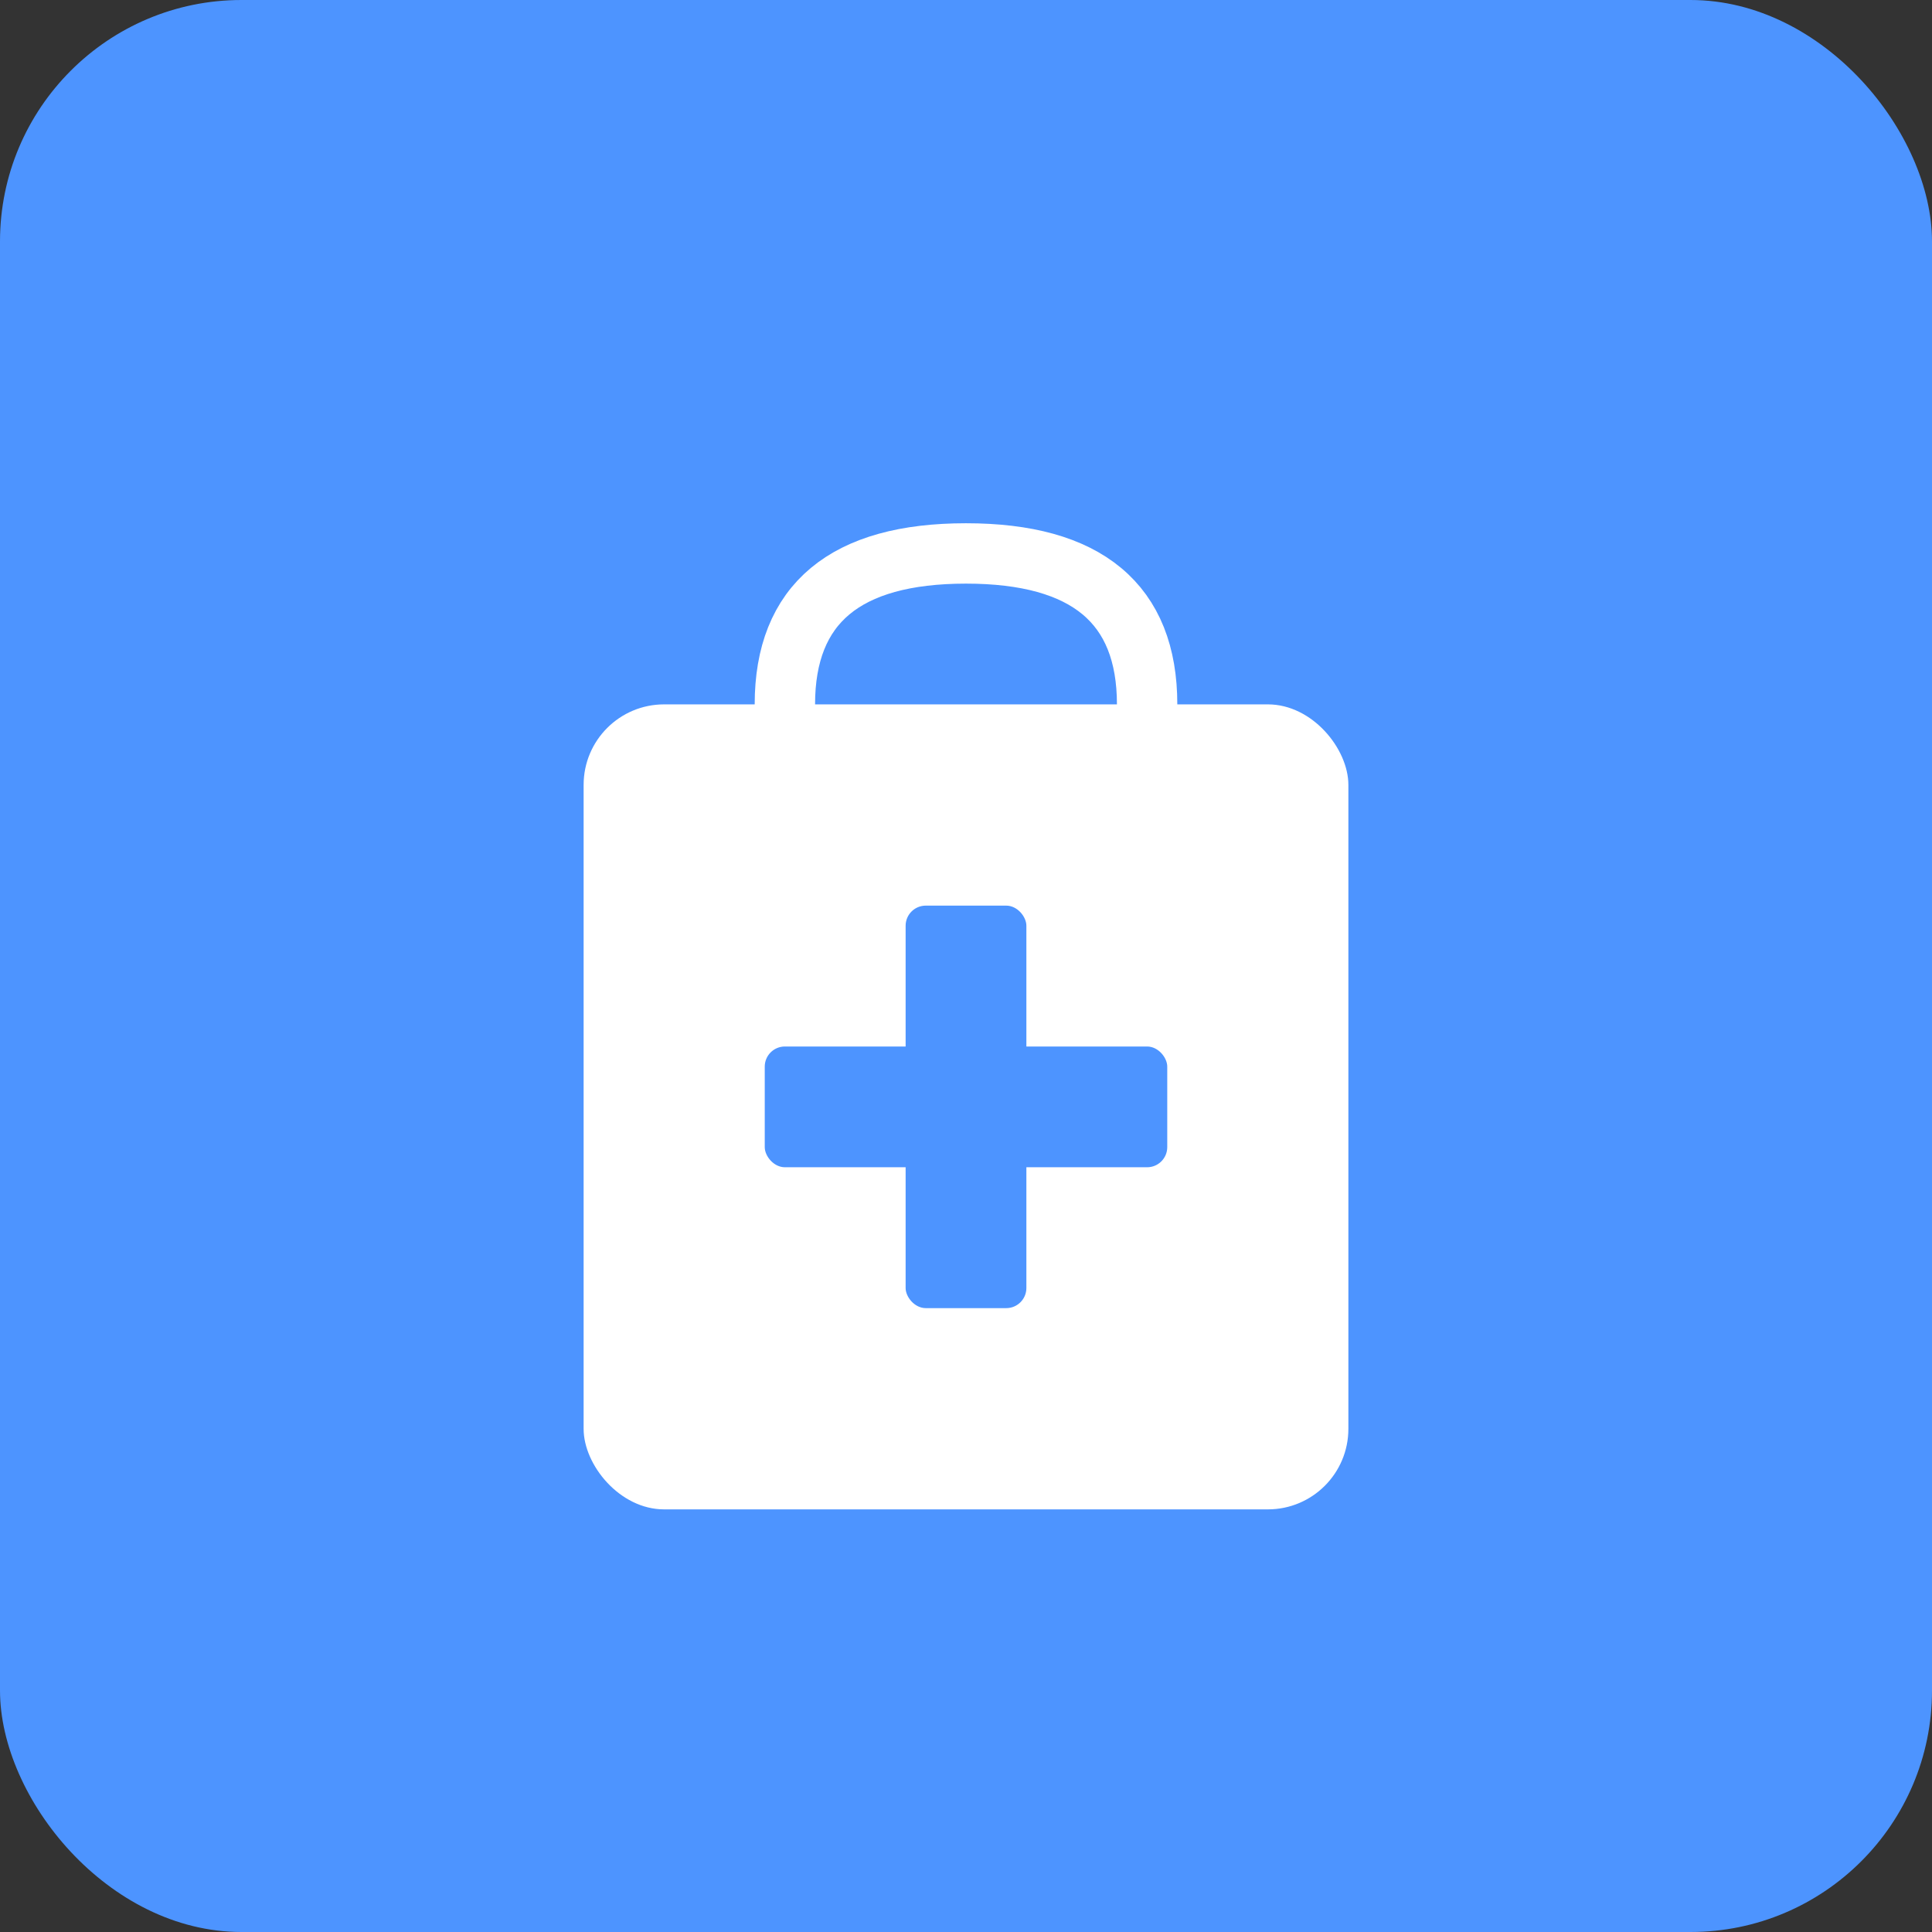 <svg width="192" height="192" viewBox="0 0 192 192" xmlns="http://www.w3.org/2000/svg">
  <rect x="0" y="0" width="192" height="192" fill="#333333" stroke="none"/>
  <!-- Blue background matching app theme -->
  <rect width="192" height="192" fill="#4D94FF" rx="24"/>
  
  <!-- White medical bag -->
  <g transform="translate(48, 40)">
    <!-- Bag body -->
    <rect x="10" y="30" width="76" height="80" rx="8" fill="white"/>
    
    <!-- Bag handle -->
    <path d="M 30 30 Q 30 15, 48 15 Q 66 15, 66 30" stroke="white" stroke-width="6" fill="none" stroke-linecap="round"/>
    
    <!-- Blue cross -->
    <g transform="translate(48, 70)">
      <!-- Vertical bar of cross -->
      <rect x="-6" y="-20" width="12" height="40" fill="#4D94FF" rx="2"/>
      <!-- Horizontal bar of cross -->
      <rect x="-20" y="-6" width="40" height="12" fill="#4D94FF" rx="2"/>
    </g>
  </g>
</svg>
